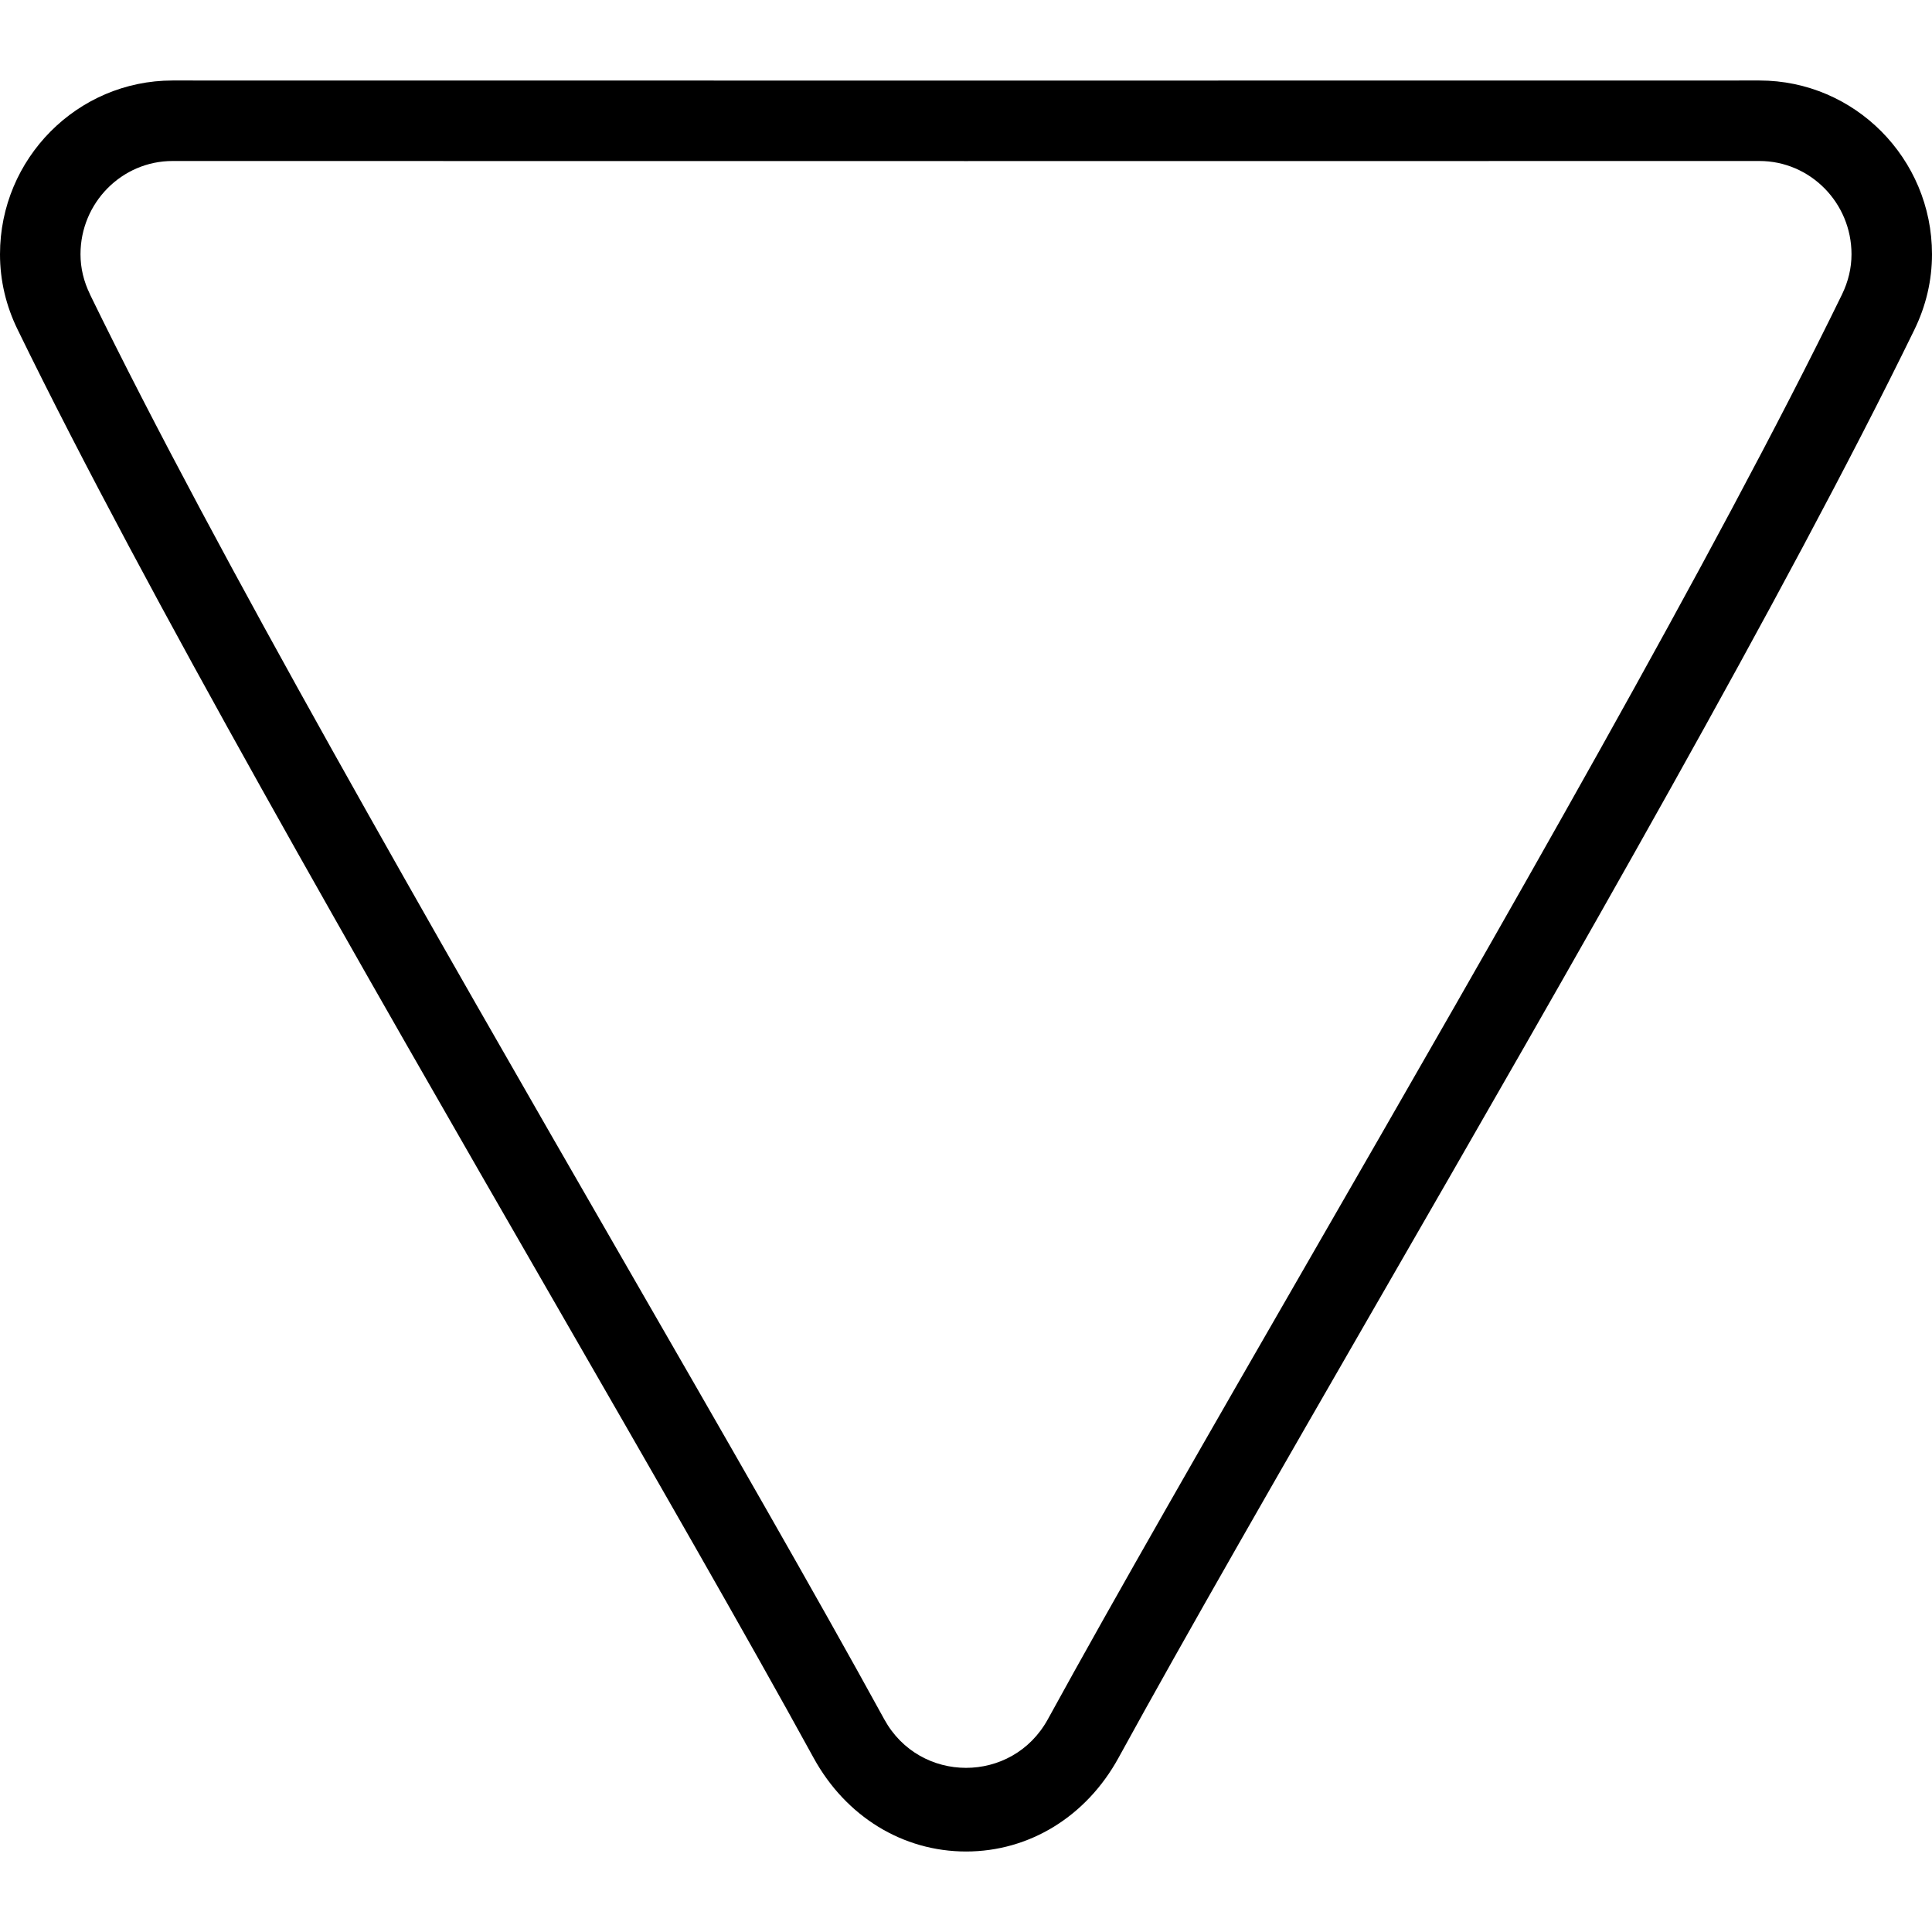 <?xml version="1.0" encoding="iso-8859-1"?>
<!-- Generator: Adobe Illustrator 19.0.0, SVG Export Plug-In . SVG Version: 6.00 Build 0)  -->
<svg version="1.1" id="Layer_1" xmlns="http://www.w3.org/2000/svg" xmlns:xlink="http://www.w3.org/1999/xlink" x="0px" y="0px"
	 viewBox="0 0 512 512" style="enable-background:new 0 0 512 512;" xml:space="preserve">
<g>
	<g>
		<path d="M466.271,21.333L256,21.354L45.729,21.333C20.521,21.333,0,41.979,0,67.375c0,6.938,1.583,13.667,4.688,20
			c34.083,69.958,91.25,169.167,141.688,256.708c26.354,45.75,51.25,88.958,69.25,121.792c8.521,15.521,23.604,24.792,40.396,24.792
			c16.771,0,31.854-9.271,40.375-24.792c17.979-32.813,42.854-76,69.188-121.708c50.458-87.563,107.625-186.812,141.729-256.75
			C510.417,81.062,512,74.312,512,67.375C512,41.979,491.479,21.333,466.271,21.333z M488.146,78.042
			c-33.792,69.313-90.771,168.208-141.042,255.479c-26.396,45.813-51.313,89.083-69.417,122.104
			c-9.438,17.188-33.958,17.146-43.354,0c-18.104-33.042-43.063-76.354-69.479-122.188c-50.25-87.229-107.229-186.104-141-255.396
			c0-0.021,0-0.021,0-0.042c-1.667-3.396-2.521-6.958-2.521-10.625c0-13.625,10.938-24.708,24.396-24.708L256,42.687l210.271-0.021
			c13.458,0,24.396,11.083,24.396,24.708C490.667,71.042,489.813,74.604,488.146,78.042z"/>
	</g>
</g>
<g>
</g>
<g>
</g>
<g>
</g>
<g>
</g>
<g>
</g>
<g>
</g>
<g>
</g>
<g>
</g>
<g>
</g>
<g>
</g>
<g>
</g>
<g>
</g>
<g>
</g>
<g>
</g>
<g>
</g>
</svg>

